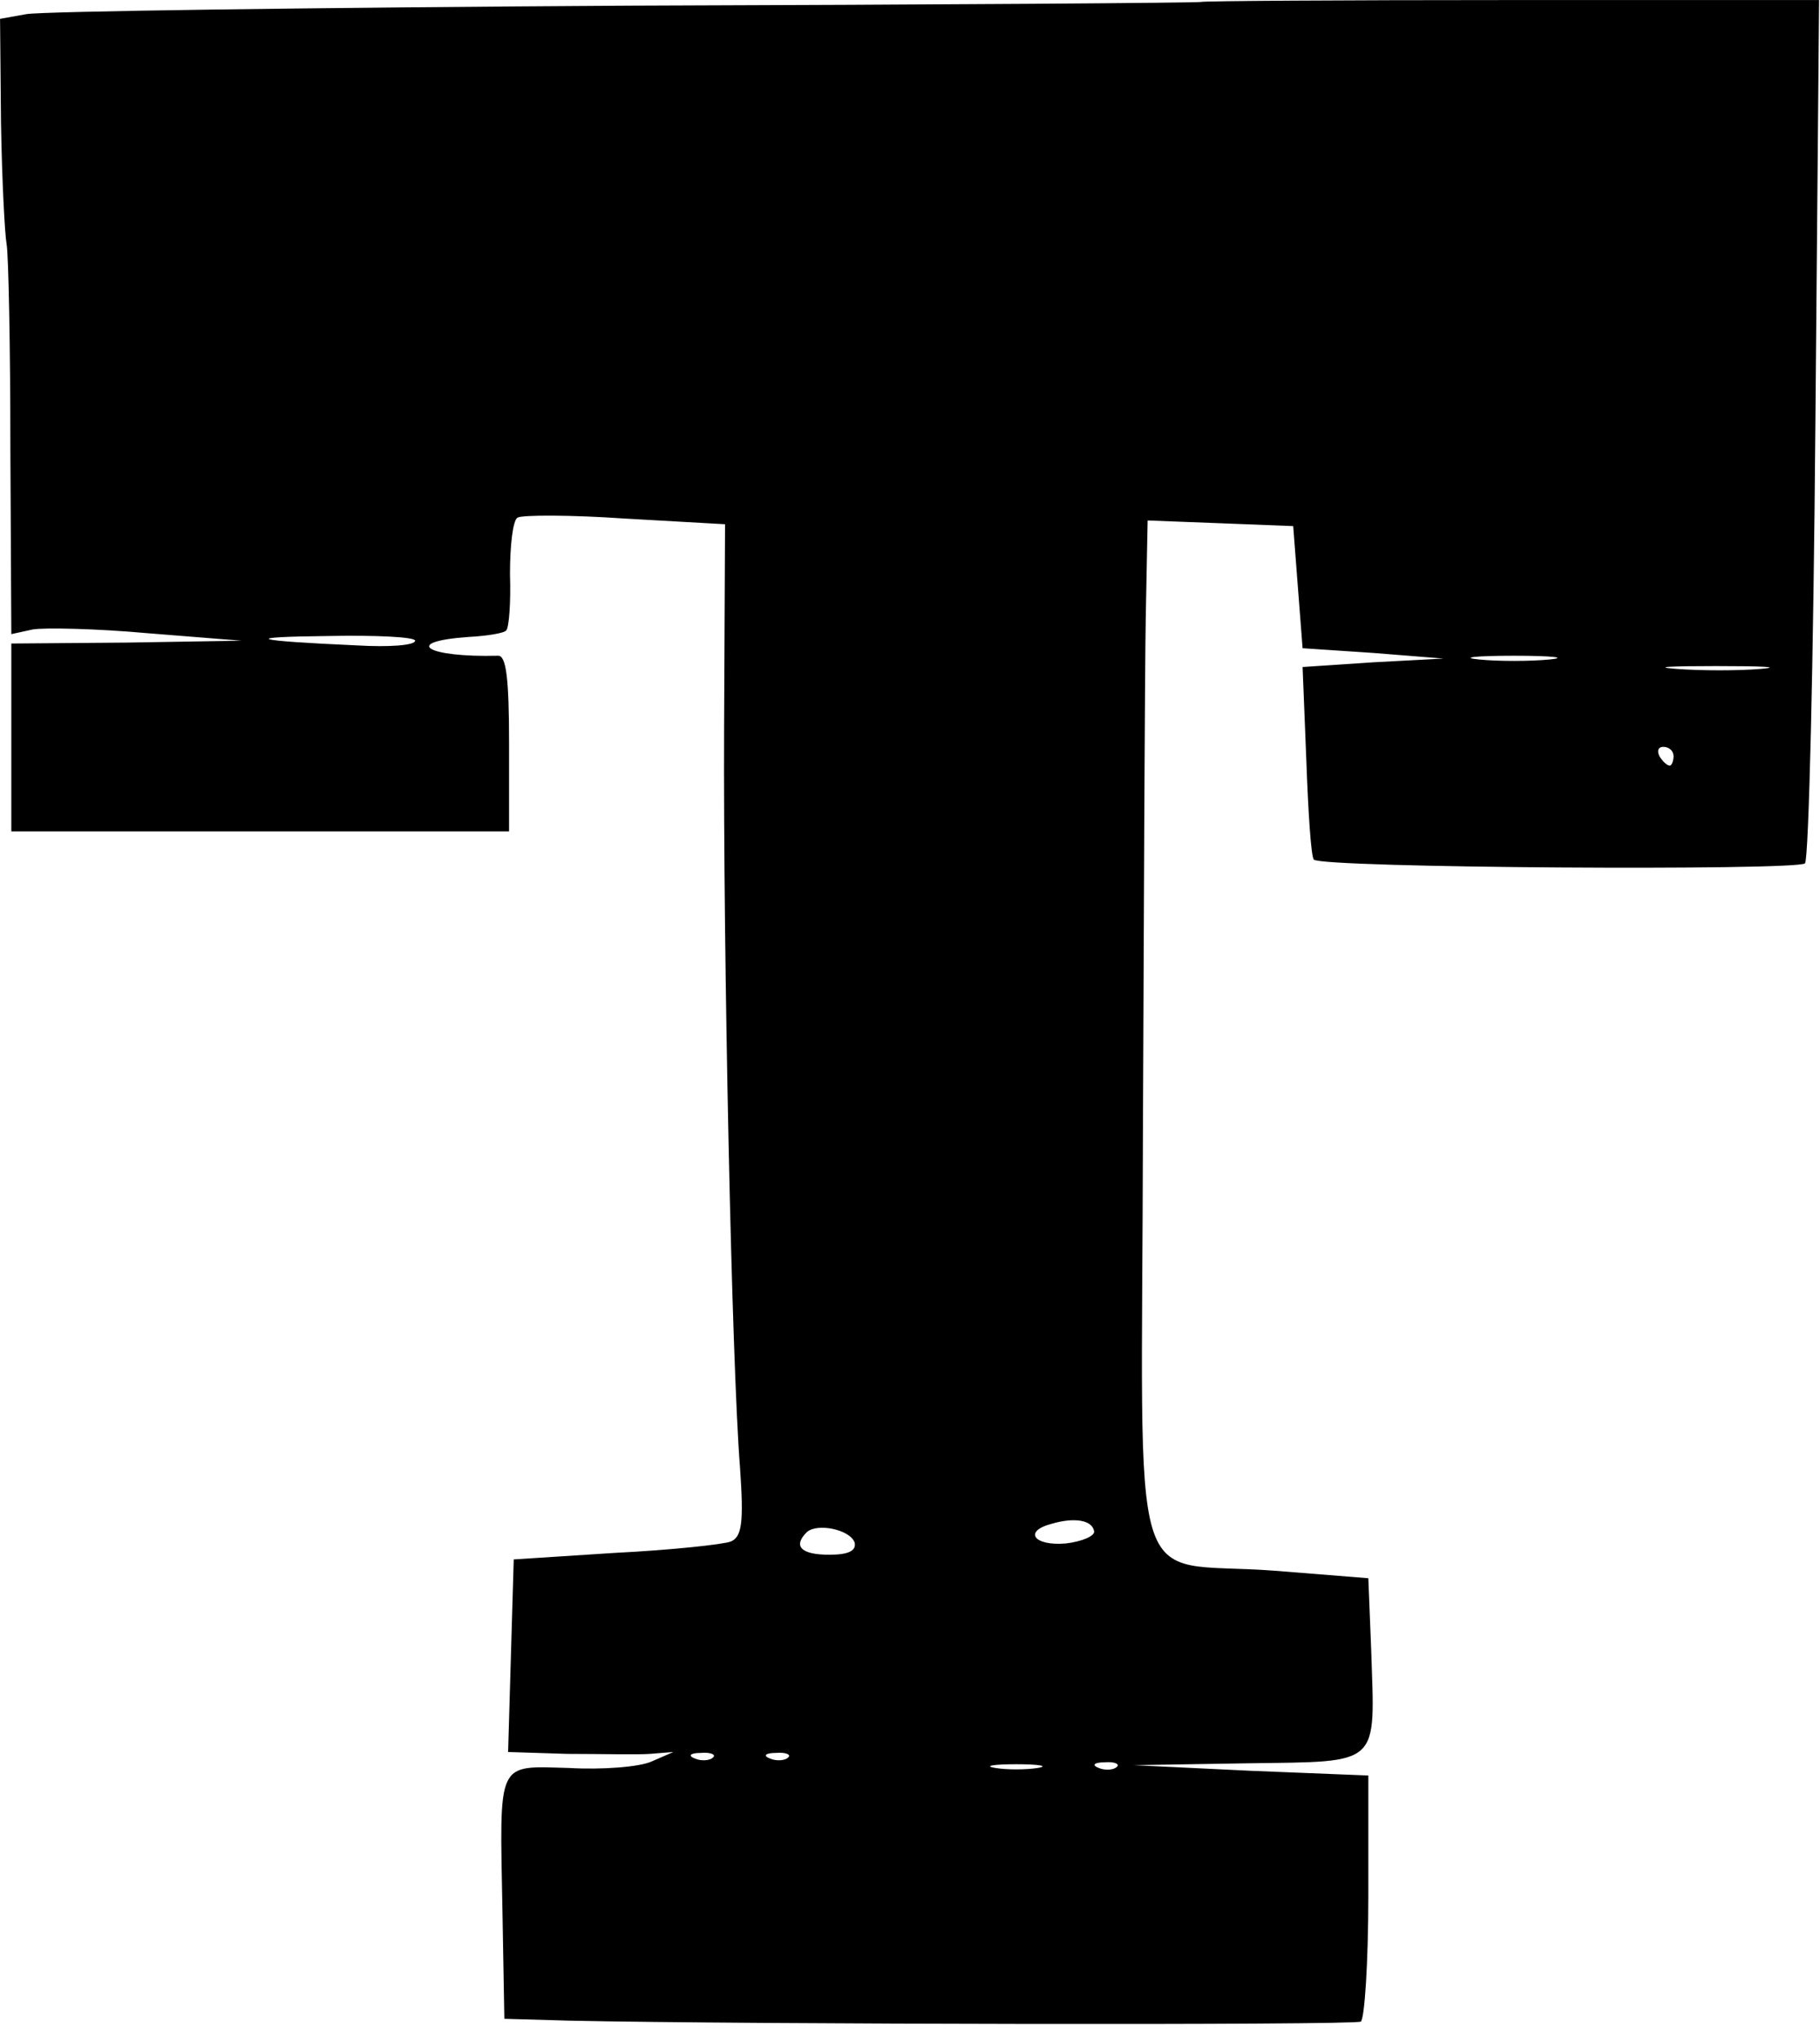 <?xml version="1.0" encoding="iso-8859-1"?>
<!-- Generator: Adobe Illustrator 19.0.0, SVG Export Plug-In . SVG Version: 6.00 Build 0)  -->
<svg version="1.2" baseProfile="tiny" id="Layer_1" xmlns="http://www.w3.org/2000/svg" xmlns:xlink="http://www.w3.org/1999/xlink"
	 x="0px" y="0px" viewBox="-247 364.89 100 112" xml:space="preserve">
<title>face_00065</title>
<path d="M-181.002,364.996c-0.051,0.051-14.293,0.154-31.578,0.206c-17.338,0.103-32.147,0.31-32.973,0.465l-1.444,0.258
	l0.051,5.675c0.052,3.148,0.207,6.14,0.31,6.708c0.103,0.568,0.206,5.625,0.206,11.25l0.052,10.164l1.187-0.258
	c0.619-0.103,3.457-0.051,6.295,0.207l5.16,0.412l-6.295,0.104l-6.347,0.051v10.32h27.348v-4.85c0-3.56-0.155-4.85-0.62-4.799
	c-3.921,0.103-5.314-0.774-1.6-1.032c0.981-0.052,1.962-0.206,2.065-0.361c0.155-0.155,0.258-1.548,0.206-3.096
	c0-1.548,0.155-2.941,0.413-3.096c0.258-0.155,2.941-0.155,5.934,0.052l5.47,0.31l-0.052,11.145
	c-0.052,12.384,0.413,34.88,0.877,40.712c0.206,2.992,0.103,3.766-0.516,4.024c-0.413,0.155-3.25,0.465-6.347,0.62l-5.572,0.36
	l-0.155,5.264l-0.155,5.315l3.25,0.103c1.807,0,3.82,0.052,4.541,0l1.29-0.103l-1.186,0.516c-0.671,0.31-2.735,0.464-4.541,0.361
	c-4.025-0.103-3.818-0.516-3.664,7.895l0.104,5.882l3.612,0.103c9.597,0.207,43.085,0.258,43.446,0.052
	c0.207-0.155,0.413-3.25,0.413-6.915v-6.604l-6.45-0.258l-6.45-0.31l6.295-0.103c7.38-0.103,6.966,0.206,6.76-6.295l-0.155-3.87
	l-5.16-0.413c-8.204-0.62-7.275,2.425-7.224-24.149c0.052-12.59,0.103-25.283,0.155-28.225l0.103-5.314l4.025,0.154l3.973,0.155
	l0.258,3.354l0.258,3.354l3.87,0.258l3.87,0.31l-3.87,0.206l-3.87,0.258l0.207,5.16c0.103,2.838,0.258,5.263,0.412,5.418
	c0.413,0.465,26.574,0.62,26.987,0.207c0.206-0.258,0.464-11.043,0.568-23.943l0.205-23.477h-16.924
	C-173.314,364.893-180.95,364.944-181.002,364.996z M-224.19,400.083c0,0.258-1.445,0.362-3.2,0.258
	c-5.83-0.258-6.45-0.464-1.548-0.516C-226.358,399.774-224.19,399.877-224.19,400.083z M-161.858,401.115
	c-1.084,0.104-2.838,0.104-3.87,0c-1.084-0.103-0.206-0.206,1.91-0.206C-161.703,400.909-160.826,401.012-161.858,401.115z
	 M-150.248,401.631c-1.187,0.104-3.303,0.104-4.644,0c-1.342-0.103-0.361-0.154,2.167-0.154
	C-150.145,401.477-149.061,401.528-150.248,401.631z M-155.047,406.431c0,0.257-0.103,0.515-0.206,0.515
	c-0.155,0-0.413-0.258-0.568-0.516c-0.155-0.31-0.052-0.516,0.206-0.516c0.31,0,0.568,0.207,0.568,0.516V406.431z M-186.884,449
	c0.052,0.258-0.67,0.567-1.548,0.67c-1.754,0.155-2.373-0.67-0.774-1.083C-187.967,448.226-186.987,448.381-186.884,449z
	 M-200.042,449.62c0.103,0.463-0.361,0.67-1.393,0.67c-1.548,0-2.012-0.465-1.238-1.239
	C-202.106,448.535-200.3,448.897-200.042,449.62L-200.042,449.62z M-207.833,461.435c-0.155,0.155-0.62,0.207-0.98,0.052
	c-0.414-0.155-0.259-0.31,0.309-0.31C-207.937,461.126-207.627,461.281-207.833,461.435L-207.833,461.435z M-203.705,461.435
	c-0.155,0.155-0.62,0.207-0.98,0.052c-0.414-0.155-0.259-0.31,0.309-0.31c0.567-0.051,0.877,0.104,0.67,0.258L-203.705,461.435z
	 M-189.98,462.003c-0.67,0.103-1.703,0.103-2.322,0c-0.67-0.103-0.155-0.206,1.135-0.206S-189.361,461.9-189.98,462.003z
	 M-185.646,461.951c-0.154,0.155-0.619,0.207-0.98,0.052c-0.413-0.155-0.258-0.31,0.31-0.31
	C-185.749,461.642-185.439,461.797-185.646,461.951z"/>
</svg>
